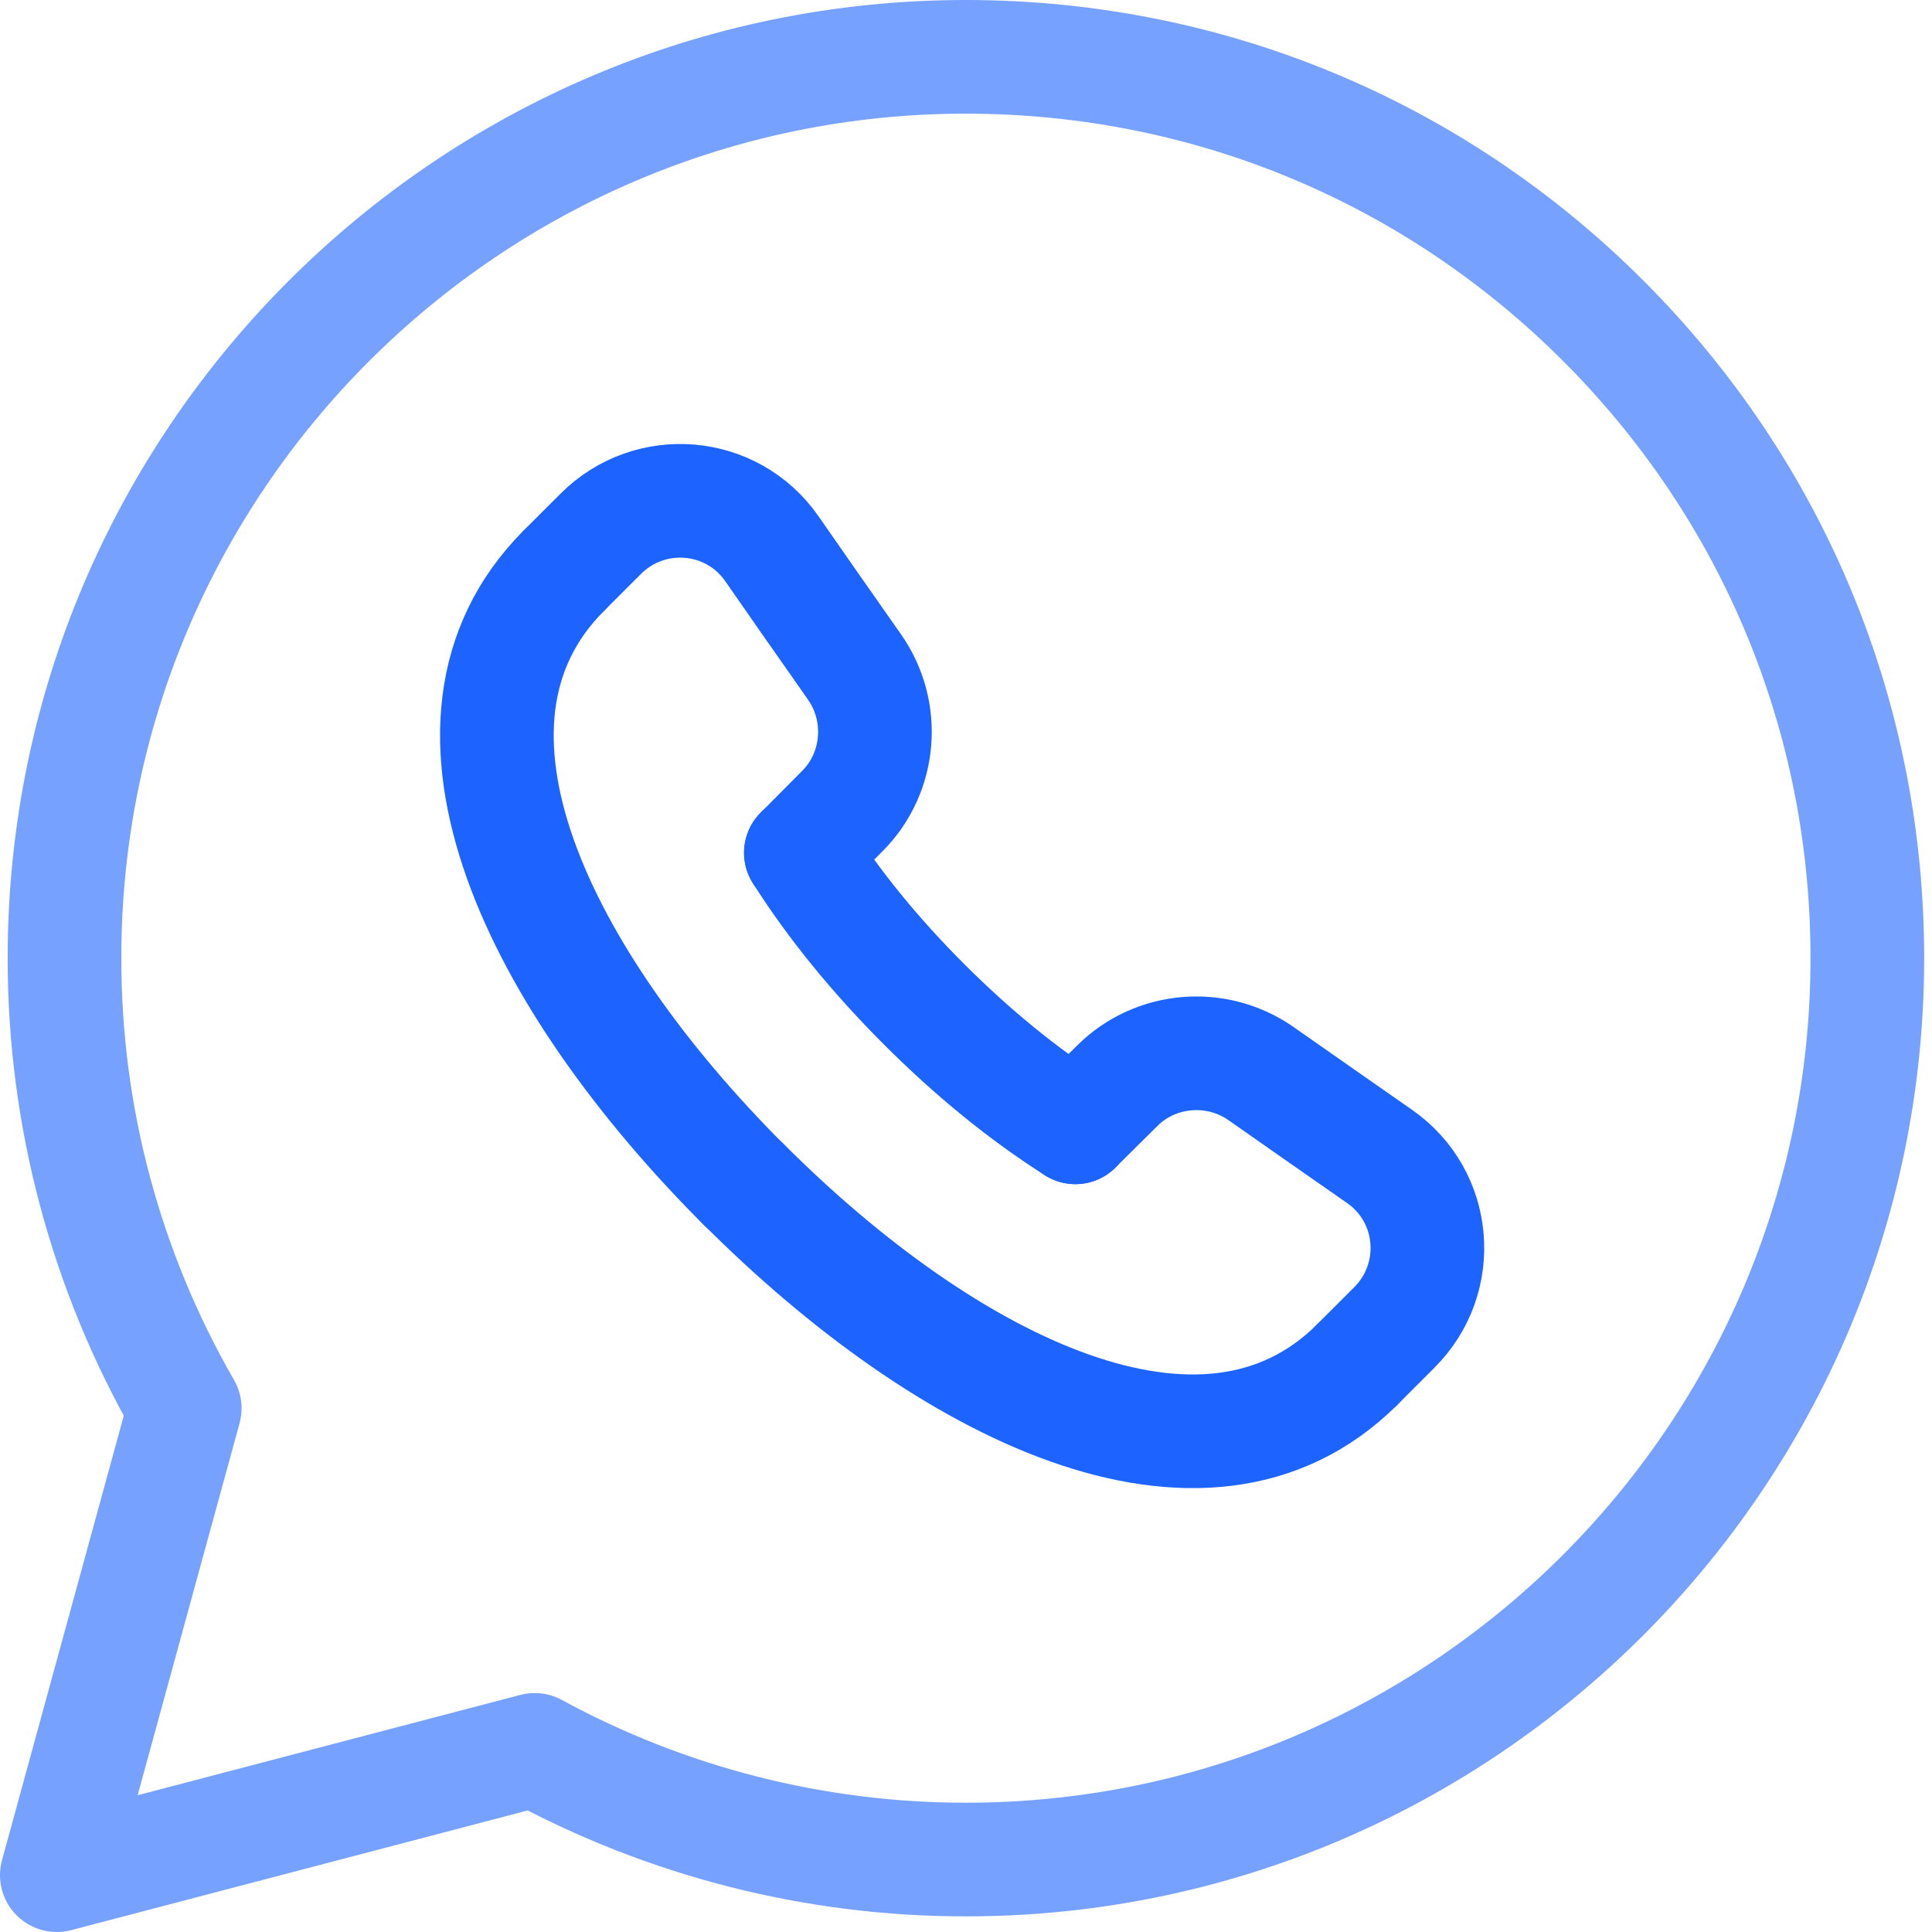 <svg width="34" height="34" viewBox="0 0 34 34" fill="none" xmlns="http://www.w3.org/2000/svg">
<path opacity="0.6" fill-rule="evenodd" clip-rule="evenodd" d="M28.22 5.651C25.225 2.654 21.242 1.002 16.999 1C8.253 1 1.136 8.113 1.135 16.855C1.131 19.637 1.861 22.372 3.251 24.783L1 33L9.41 30.795C11.737 32.061 14.343 32.725 16.992 32.725H16.999C25.742 32.725 32.858 25.611 32.862 16.868C32.864 12.632 31.215 8.649 28.22 5.651Z" stroke="#1D63FF" stroke-width="2" stroke-linecap="round" stroke-linejoin="round"/>
<path d="M18.924 19.839L19.663 19.106C20.341 18.433 21.415 18.347 22.197 18.897C22.954 19.428 23.638 19.905 24.275 20.349C25.287 21.051 25.409 22.492 24.537 23.362L23.884 24.015" stroke="#1D63FF" stroke-width="2" stroke-linecap="round" stroke-linejoin="round"/>
<path d="M9.918 10.048L10.571 9.395C11.441 8.525 12.882 8.647 13.584 9.657C14.027 10.294 14.503 10.978 15.036 11.735C15.586 12.517 15.502 13.591 14.827 14.27L14.094 15.008" stroke="#1D63FF" stroke-width="2" stroke-linecap="round" stroke-linejoin="round"/>
<path d="M23.885 24.015C21.19 26.697 16.661 24.419 13.086 20.841" stroke="#1D63FF" stroke-width="2" stroke-linecap="round" stroke-linejoin="round"/>
<path d="M13.089 20.847C9.514 17.27 7.236 12.743 9.918 10.048" stroke="#1D63FF" stroke-width="2" stroke-linecap="round" stroke-linejoin="round"/>
<path d="M14.094 15.008C14.674 15.924 15.418 16.83 16.259 17.67L16.263 17.674C17.103 18.515 18.009 19.259 18.925 19.839" stroke="#1D63FF" stroke-width="2" stroke-linecap="round" stroke-linejoin="round"/>
</svg>
